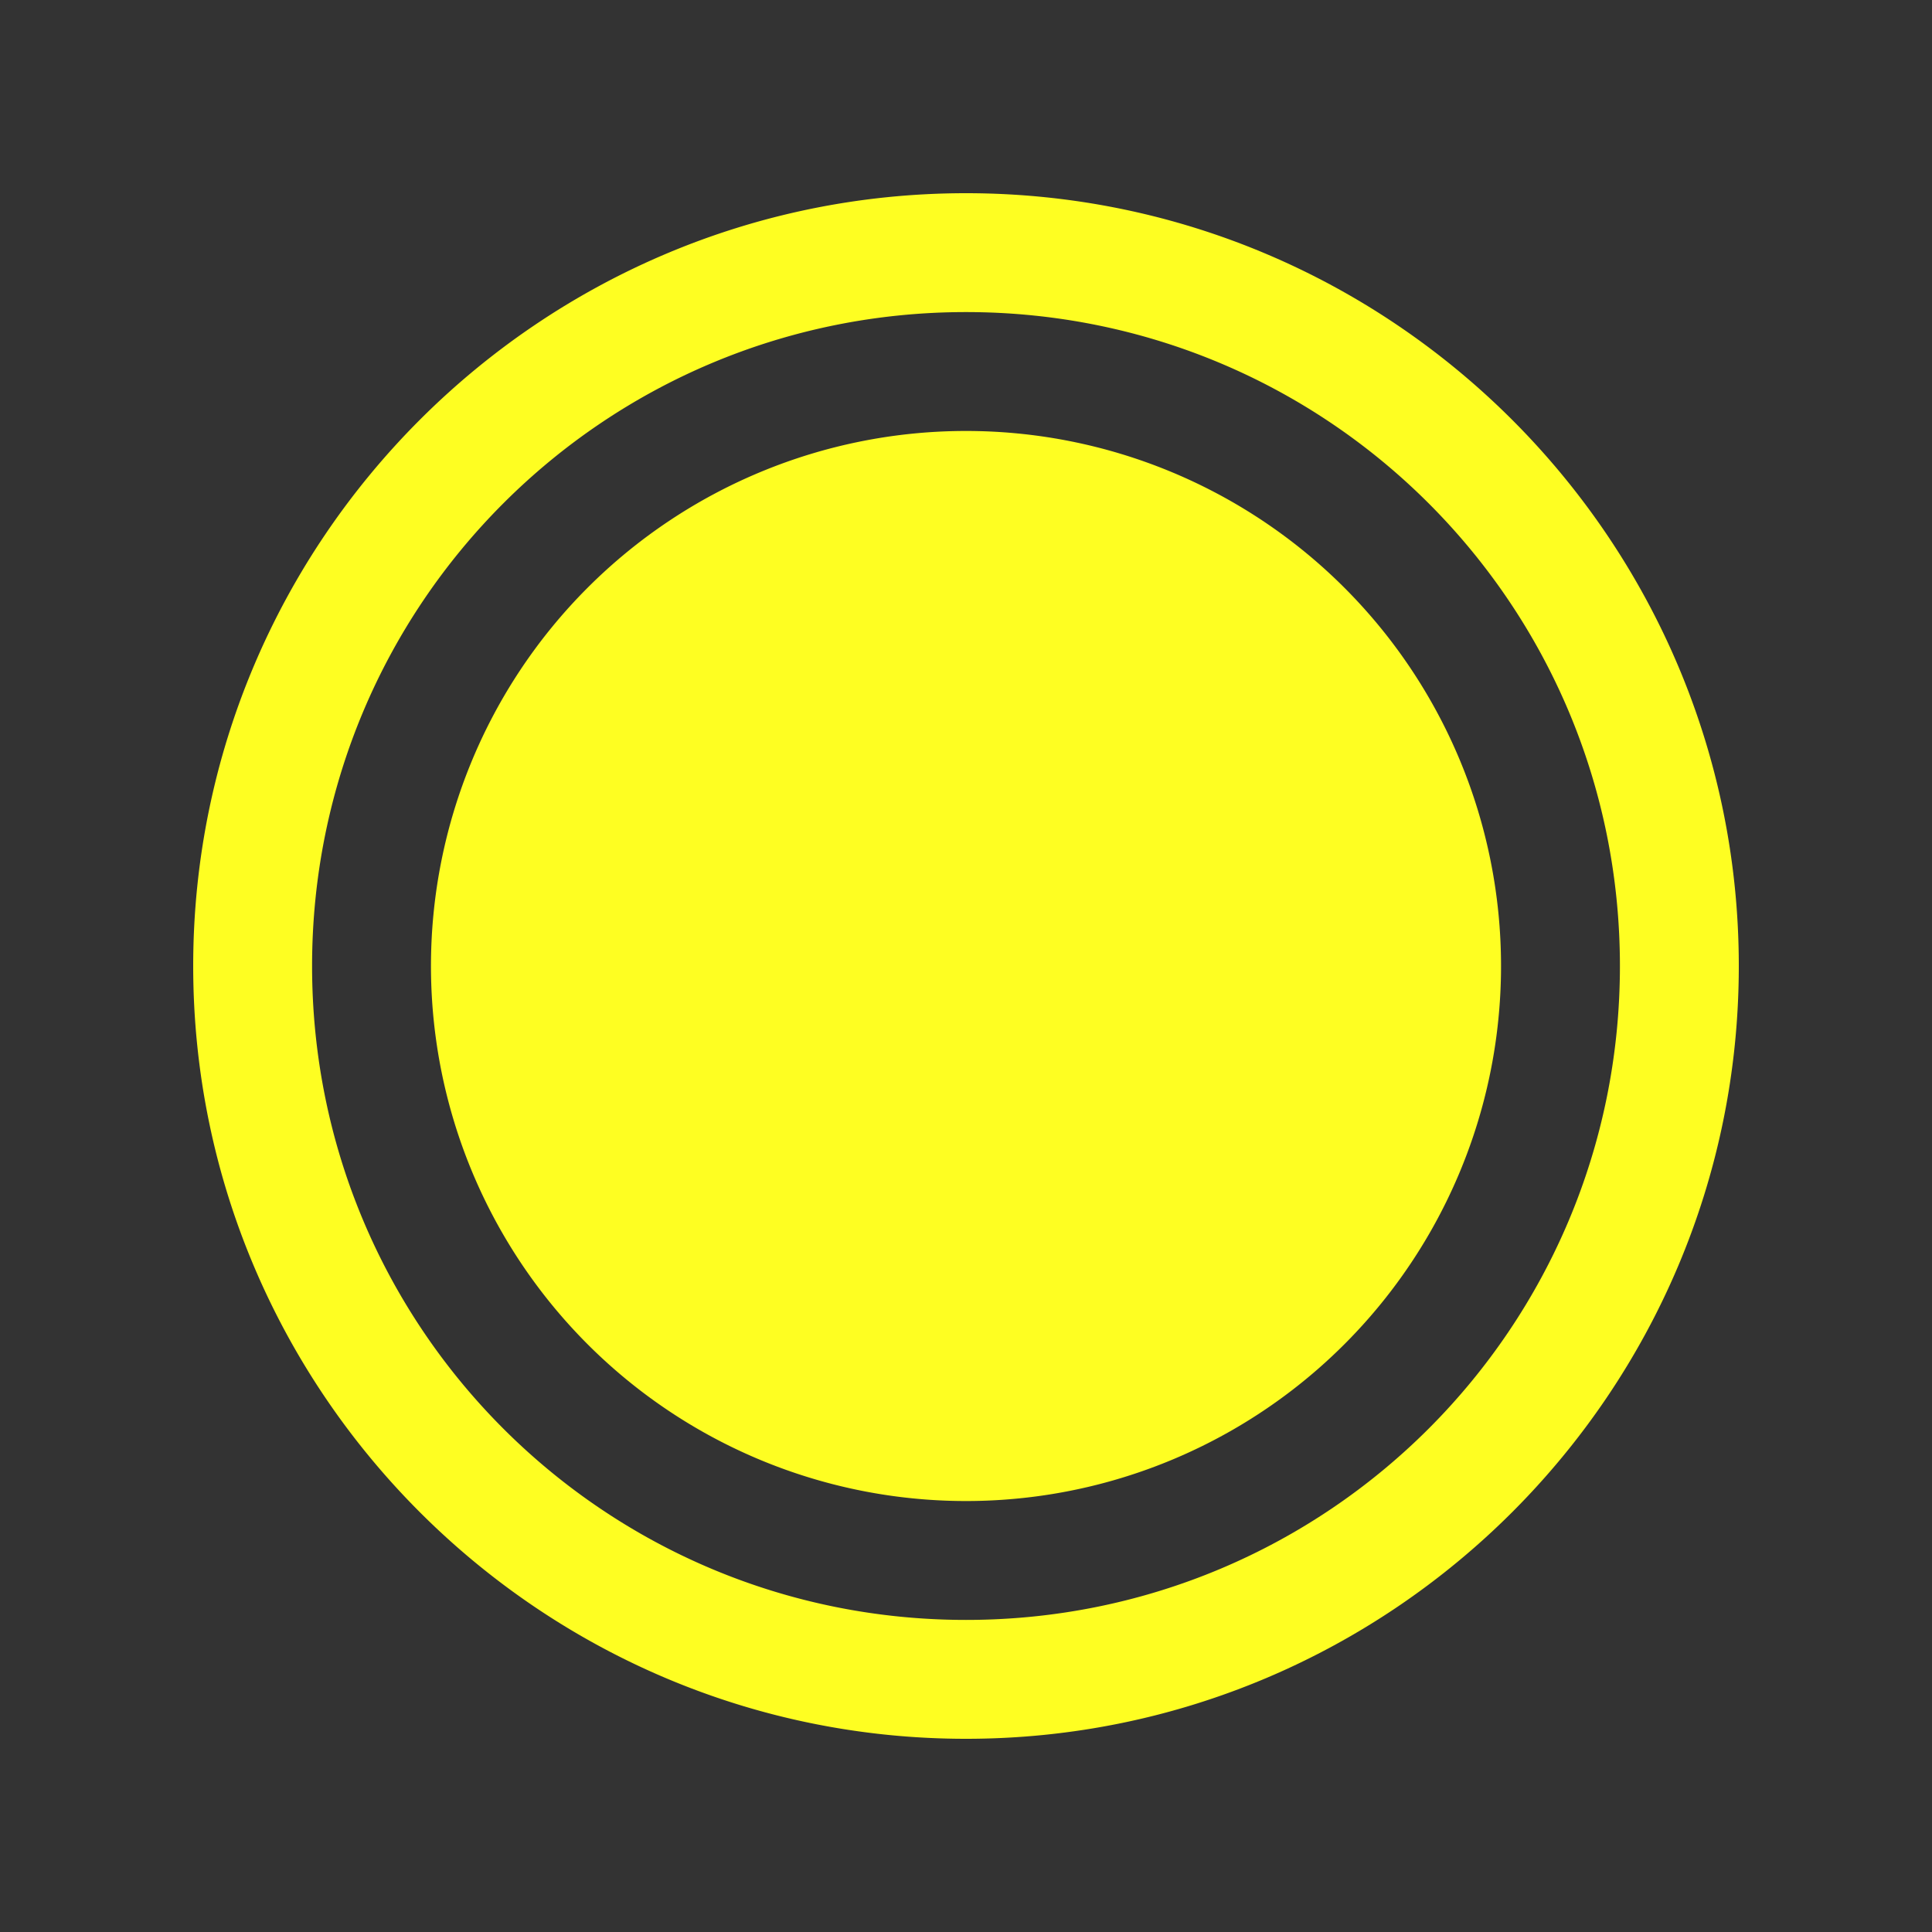 <svg width="30" height="30" viewBox="0 0 30 30" version="1.1" xmlns="http://www.w3.org/2000/svg" xmlns:svg="http://www.w3.org/2000/svg">
<rect x="0" y="0" width="30" height="30" fill="#333333" stroke="none"/>
<path fill="#fefe22" d="M 15,3 C 8.384,3 3,8.384 3,15 3,21.616 8.384,27 15,27 21.616,27 27,21.616 27,15 27,8.384 21.616,3 15,3 Z m 0,1.846 C 20.619,4.846 25.154,9.381 25.154,15 25.154,20.619 20.619,25.154 15,25.154 9.381,25.154 4.846,20.619 4.846,15 4.846,9.381 9.381,4.846 15,4.846 Z m 0,1.846 A 8.308,8.308 0 0 0 6.692,15 8.308,8.308 0 0 0 15,23.308 8.308,8.308 0 0 0 23.308,15 8.308,8.308 0 0 0 15,6.692 Z"/>
</svg>